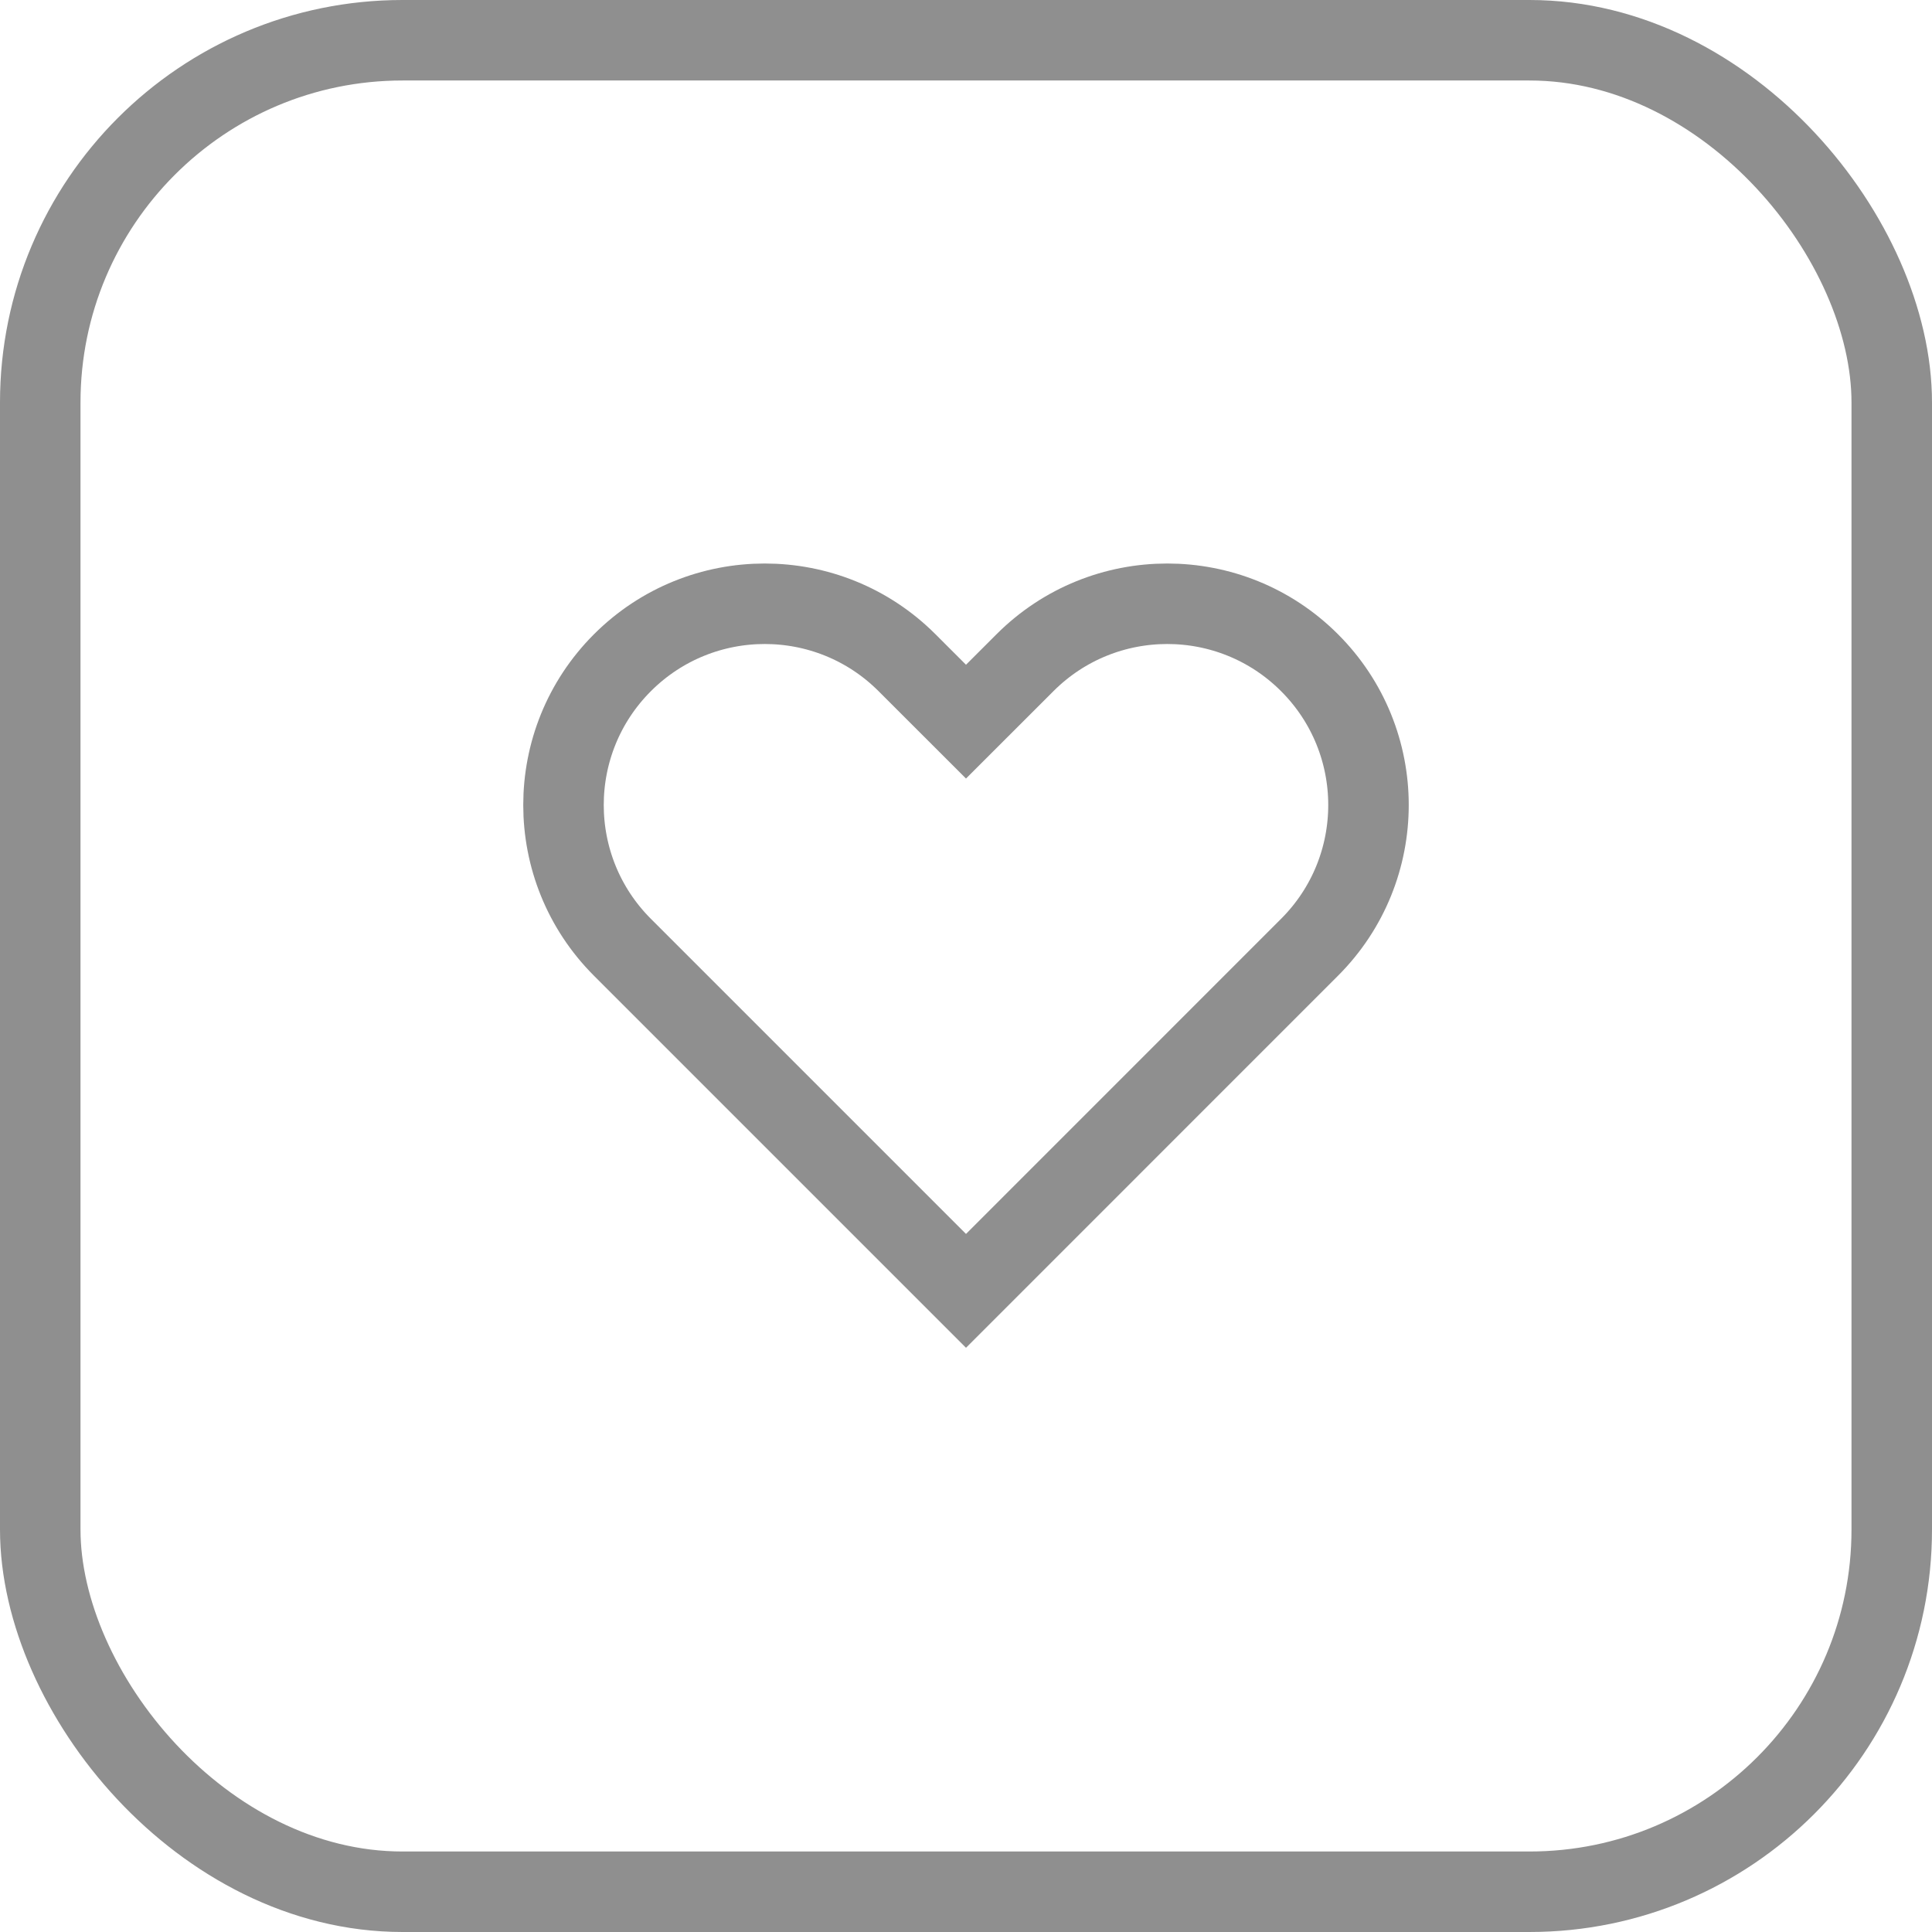 <svg width="48" height="48" viewBox="0 0 48 48" fill="none" xmlns="http://www.w3.org/2000/svg">
<rect x="1" y="1" width="46" height="46" rx="9" stroke="#8F8F8F" stroke-width="2"/>
<path fill-rule="evenodd" clip-rule="evenodd" d="M15.464 16.465C17.417 14.512 20.583 14.512 22.535 16.465L24 17.929L25.465 16.465C27.417 14.512 30.583 14.512 32.535 16.465C34.488 18.417 34.488 21.583 32.535 23.535L24 32.071L15.464 23.535C13.512 21.583 13.512 18.417 15.464 16.465Z" stroke="#8F8F8F" stroke-width="2"/>
</svg>
